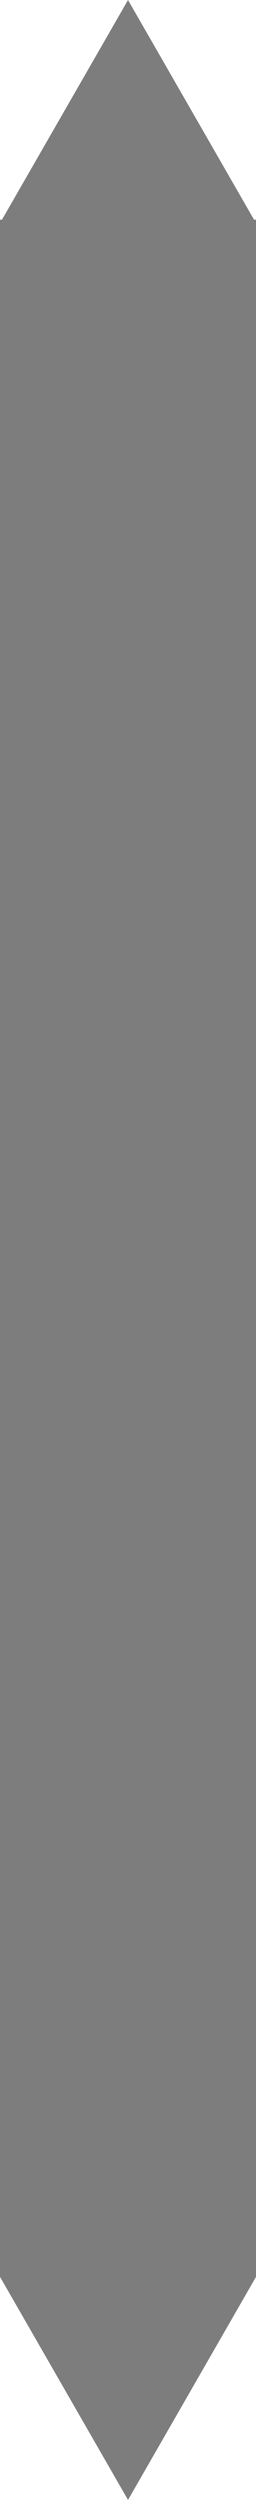 <?xml version="1.0" encoding="UTF-8" standalone="no"?>
<!-- Created with Inkscape (http://www.inkscape.org/) -->

<svg
   xmlns:dc="http://purl.org/dc/elements/1.1/"
   xmlns:cc="http://creativecommons.org/ns#"
   xmlns:rdf="http://www.w3.org/1999/02/22-rdf-syntax-ns#"
   xmlns:svg="http://www.w3.org/2000/svg"
   xmlns="http://www.w3.org/2000/svg"
   xmlns:sodipodi="http://sodipodi.sourceforge.net/DTD/sodipodi-0.dtd"
   xmlns:inkscape="http://www.inkscape.org/namespaces/inkscape"
   width="30mm"
   height="291.992mm"
   viewBox="0 0 30 291.992"
   version="1.1"
   id="svg4544"
   sodipodi:docname="thumber.svg"
   inkscape:version="0.92.2 (5c3e80d, 2017-08-06)">
  <defs
     id="defs4538" />
  <sodipodi:namedview
     id="base"
     pagecolor="#ffffff"
     bordercolor="#666666"
     borderopacity="1.0"
     inkscape:pageopacity="0.0"
     inkscape:pageshadow="2"
     inkscape:zoom="0.98994949"
     inkscape:cx="388.30372"
     inkscape:cy="519.10978"
     inkscape:document-units="mm"
     inkscape:current-layer="layer1"
     showgrid="false"
     inkscape:window-width="3556"
     inkscape:window-height="1868"
     inkscape:window-x="-16"
     inkscape:window-y="-16"
     inkscape:window-maximized="1"
     fit-margin-top="0"
     fit-margin-left="0"
     fit-margin-right="0"
     fit-margin-bottom="0" />
  <g
     inkscape:label="Layer 1"
     inkscape:groupmode="layer"
     id="layer1"
     transform="translate(-42.021,-55.781)">
    <rect
       style="fill:#7d7d7d;fill-opacity:1;stroke:none;stroke-width:5.488;stroke-miterlimit:4;stroke-dasharray:none;stroke-opacity:1"
       id="rect5673"
       width="30"
       height="240.275"
       x="42.021"
       y="81.439"
       inkscape:export-xdpi="6.7851191"
       inkscape:export-ydpi="6.7851191" />
    <path
       sodipodi:type="star"
       style="fill:#7d7d7d;fill-opacity:1;stroke:none;stroke-width:4.859;stroke-miterlimit:4;stroke-dasharray:none;stroke-opacity:1"
       id="path5675"
       sodipodi:sides="3"
       sodipodi:cx="57.066513"
       sodipodi:cy="73.153709"
       sodipodi:r1="17.372519"
       sodipodi:r2="8.6862602"
       sodipodi:arg1="0.52359878"
       sodipodi:arg2="1.5707963"
       inkscape:flatsided="false"
       inkscape:rounded="0"
       inkscape:randomized="0"
       d="m 72.112,81.84 -15.045,10e-7 -15.045,-10e-7 7.523,-13.029 7.523,-13.029 7.523,13.029 z"
       inkscape:transform-center-y="-4.3431299"
       transform="matrix(0.997,0,0,1,0.126,0)"
       inkscape:export-xdpi="6.7851191"
       inkscape:export-ydpi="6.7851191" />
    <path
       transform="matrix(0.997,0,0,-1,0.126,403.554)"
       inkscape:transform-center-y="4.3431298"
       d="m 72.112,81.84 -15.045,10e-7 -15.045,-10e-7 7.523,-13.029 7.523,-13.029 7.523,13.029 z"
       inkscape:randomized="0"
       inkscape:rounded="0"
       inkscape:flatsided="false"
       sodipodi:arg2="1.5707963"
       sodipodi:arg1="0.52359878"
       sodipodi:r2="8.6862602"
       sodipodi:r1="17.372519"
       sodipodi:cy="73.153709"
       sodipodi:cx="57.066513"
       sodipodi:sides="3"
       id="path5677"
       style="fill:#7d7d7d;fill-opacity:1;stroke:none;stroke-width:4.859;stroke-miterlimit:4;stroke-dasharray:none;stroke-opacity:1"
       sodipodi:type="star"
       inkscape:export-xdpi="6.7851191"
       inkscape:export-ydpi="6.7851191" />
  </g>
</svg>
